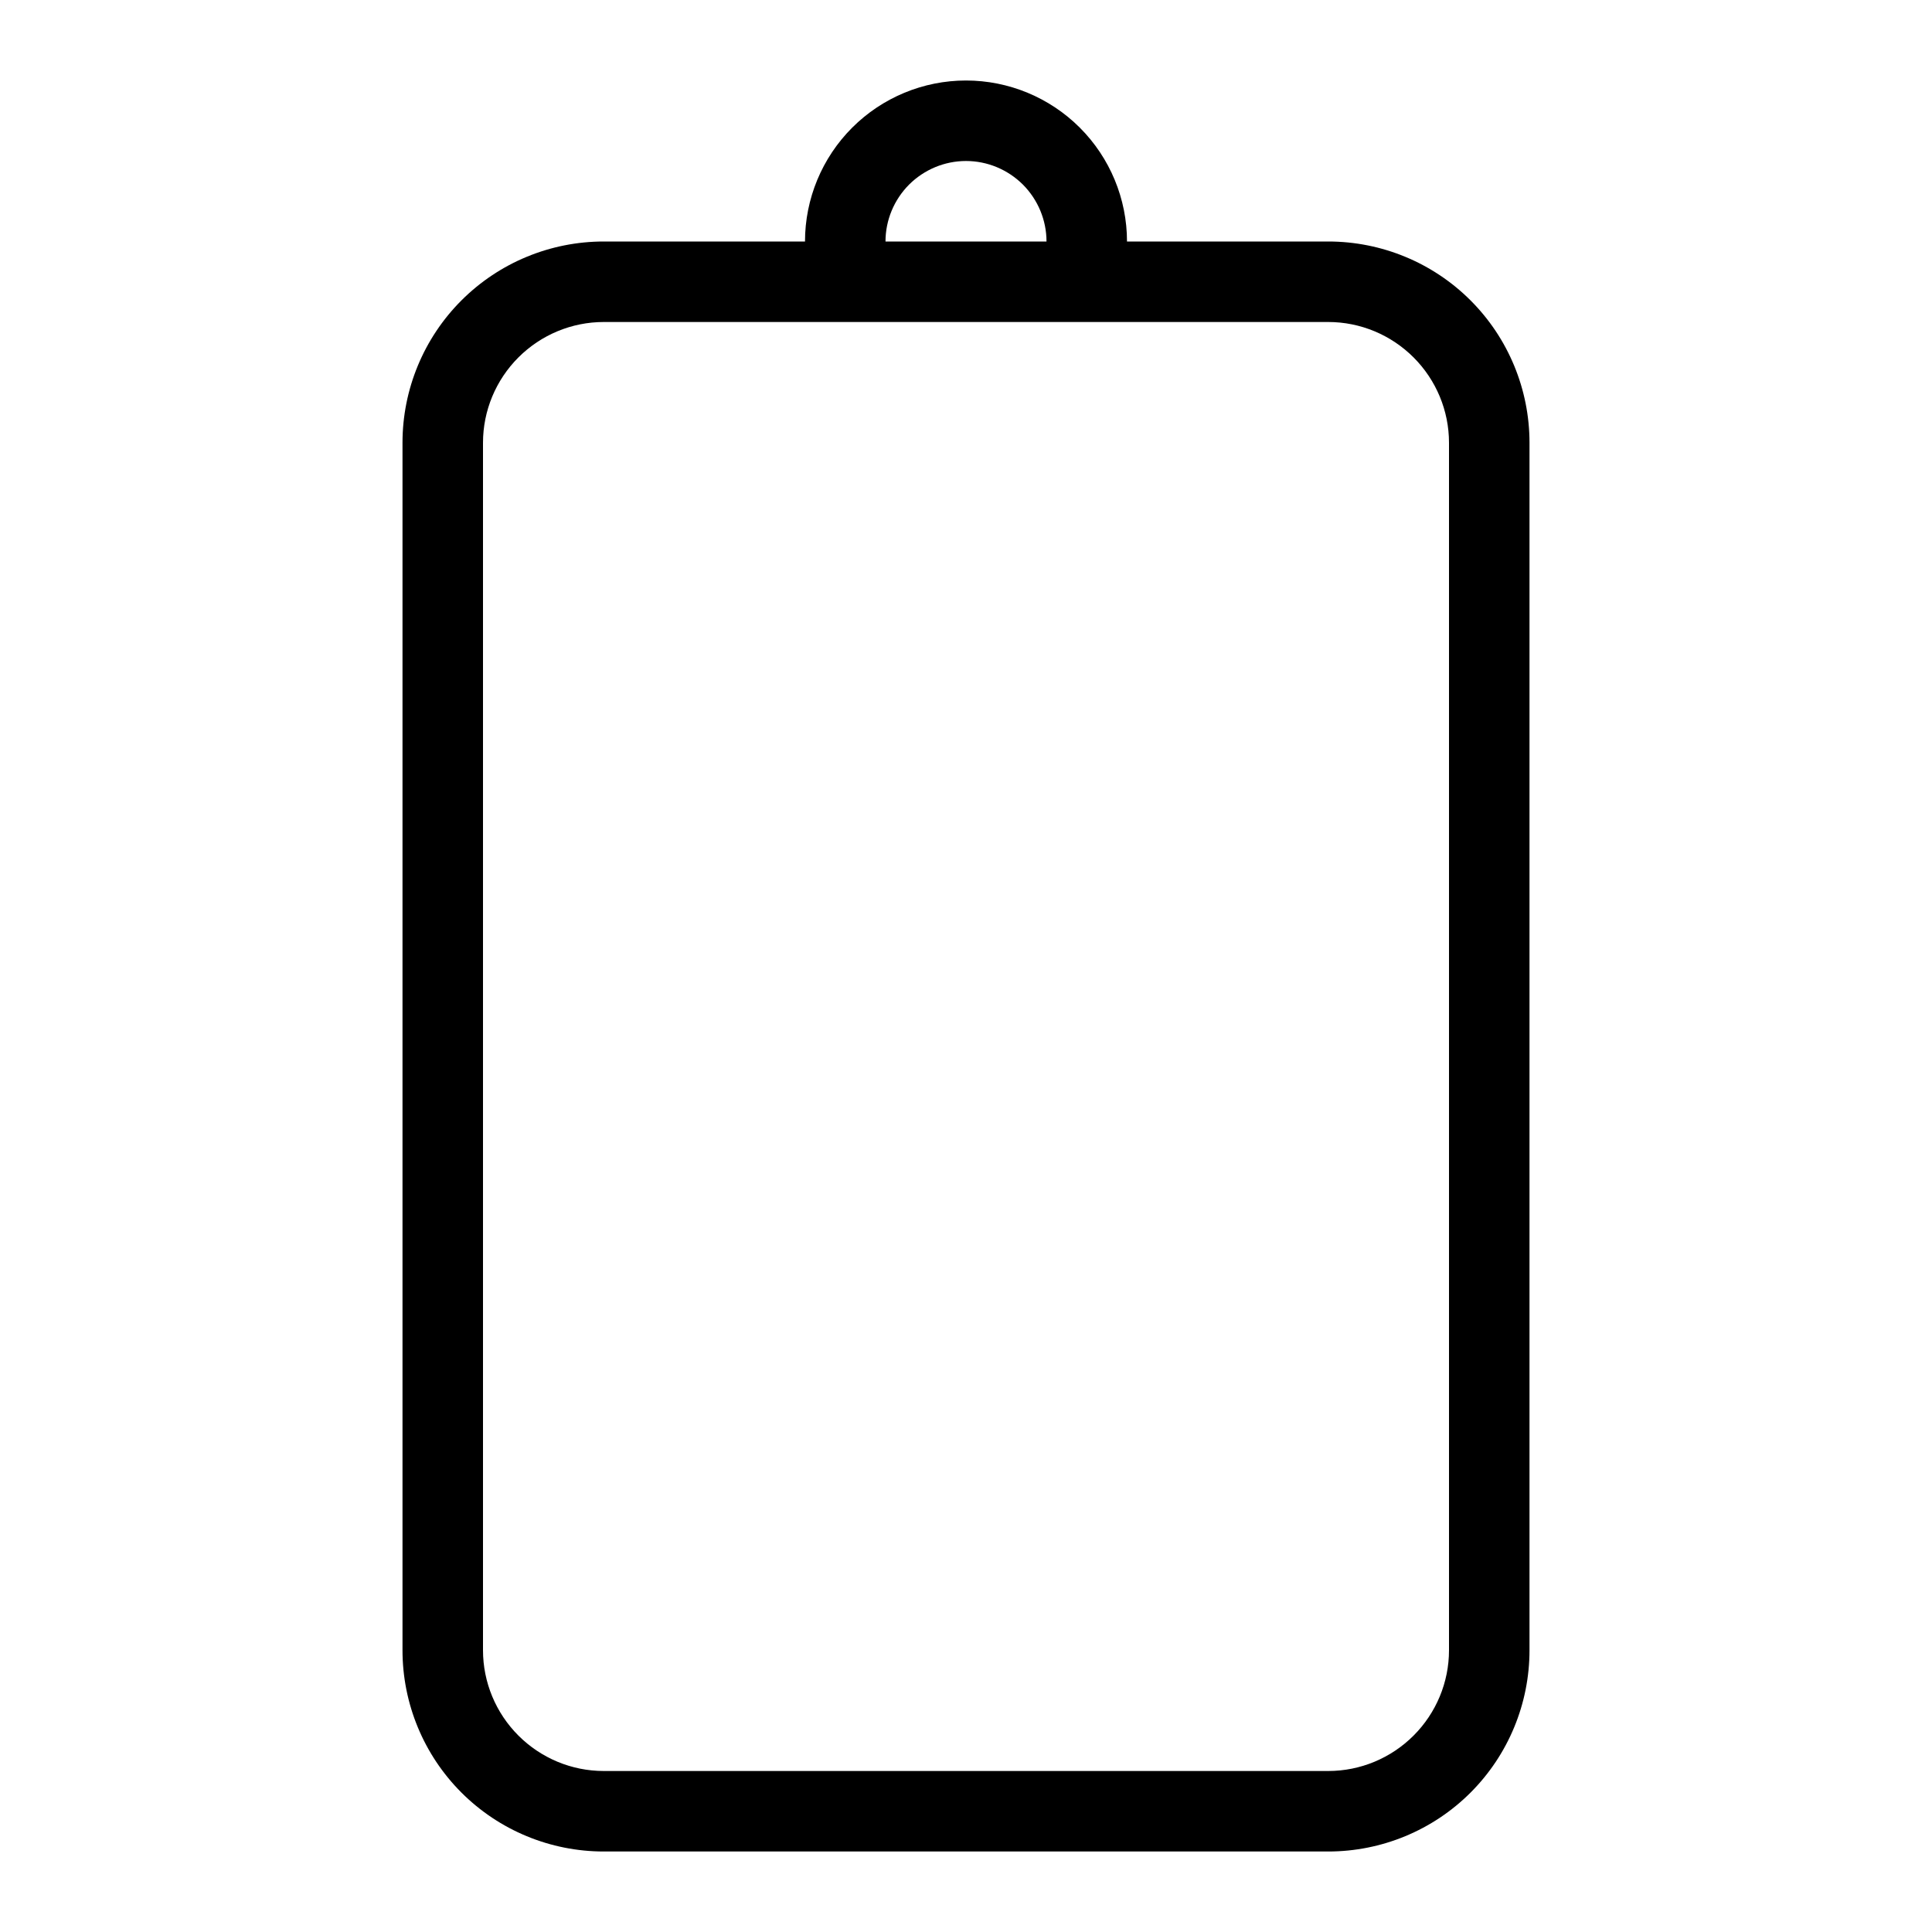 <svg width="24" height="24" viewBox="0 0 24 24" fill="none" xmlns="http://www.w3.org/2000/svg">
<path d="M16.5 3H14C14 2.47 13.789 1.961 13.414 1.586C13.039 1.211 12.53 1 12 1C11.47 1 10.961 1.211 10.586 1.586C10.211 1.961 10 2.47 10 3H7.5C6.837 3 6.201 3.263 5.732 3.732C5.263 4.201 5 4.837 5 5.5V20.5C5 21.163 5.263 21.799 5.732 22.268C6.201 22.737 6.837 23 7.5 23H16.5C17.163 23 17.799 22.737 18.268 22.268C18.737 21.799 19 21.163 19 20.5V5.5C19 4.837 18.737 4.201 18.268 3.732C17.799 3.263 17.163 3 16.5 3ZM12 2C12.265 2 12.519 2.106 12.707 2.293C12.894 2.481 13 2.735 13 3H11C11 2.735 11.106 2.481 11.293 2.293C11.481 2.106 11.735 2 12 2ZM18 20.5C18 20.898 17.841 21.279 17.56 21.56C17.279 21.841 16.898 22 16.5 22H7.5C7.102 22 6.721 21.841 6.44 21.56C6.159 21.279 6 20.898 6 20.5V5.5C6 5.102 6.159 4.721 6.44 4.44C6.721 4.159 7.102 4 7.5 4H16.5C16.898 4 17.279 4.159 17.56 4.44C17.841 4.721 18 5.102 18 5.5V20.5Z" fill="black"/>
</svg>
